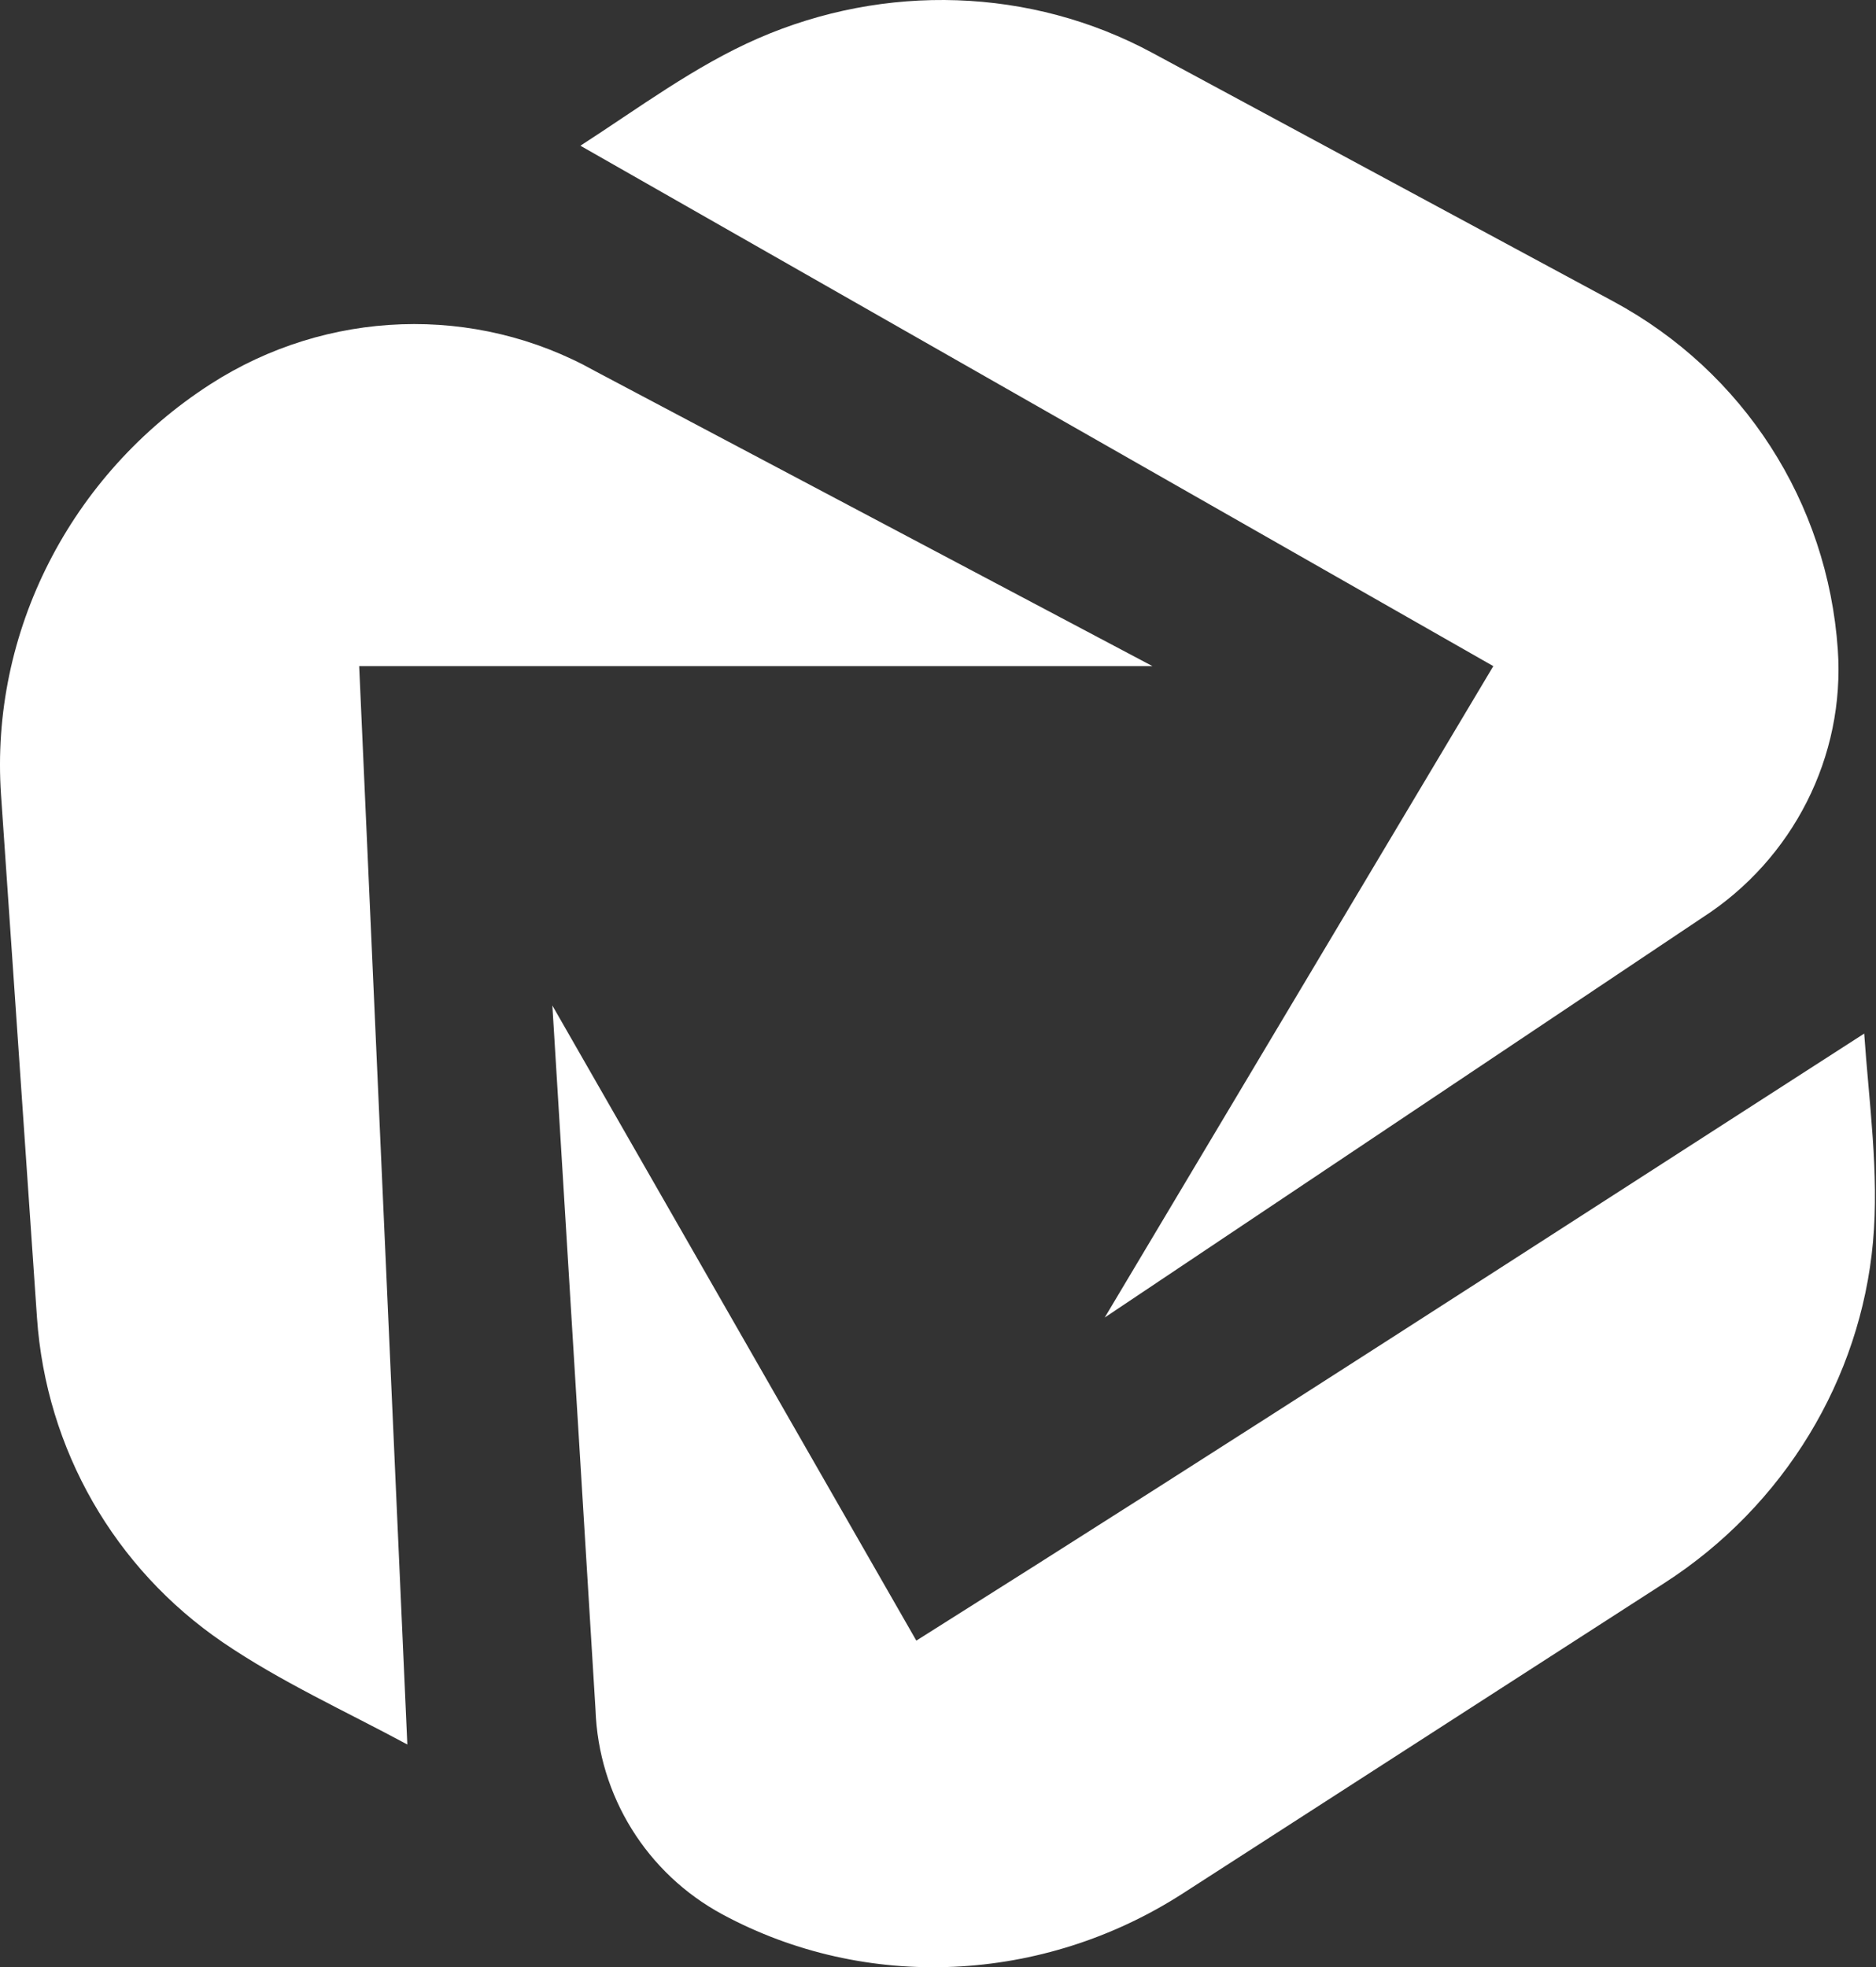 <svg width="1277" height="1339" viewBox="0 0 1277 1339" fill="none" xmlns="http://www.w3.org/2000/svg">
<rect x="0" y="0" width="1277" height="1339" fill="#333333" stroke="none"/>
<path fill-rule="evenodd" clip-rule="evenodd" d="M277.272 1187.36C235.39 1164.78 190.94 1144.64 151.559 1117.75C78.109 1067.59 31.353 986.747 25.164 896.746L0.701 540.973C-6.9 430.429 47.782 323.008 143.155 261.542C222.6 210.34 323.512 206.885 405.069 252.573L784.497 453.392C561.35 453.392 244.497 453.392 244.497 453.392L277.272 1187.36ZM751.997 896.746L1158.81 624.559C1220.62 584.753 1256 514.788 1251.01 442.228C1244.11 341.873 1186.77 252.905 1098.23 205.167L784.327 35.933C701.601 -8.667 602.413 -11.533 516.007 26.131C472.936 44.906 434.393 73.841 395.078 99.18L1016.5 453.392L751.997 896.746ZM1274.96 845.281C1266.54 938.435 1214.7 1024.79 1133.02 1077.43L805.168 1288.73C709.795 1350.2 589.38 1355.62 491.847 1303.04C440.242 1275.22 407.423 1222.35 405.367 1163.74L375.997 684.392L623.747 1116.66C839.867 980.573 1054.19 841.665 1268.97 703.486C1272.19 750.3 1279.2 798.346 1274.96 845.281Z" fill="white"/>
</svg>
